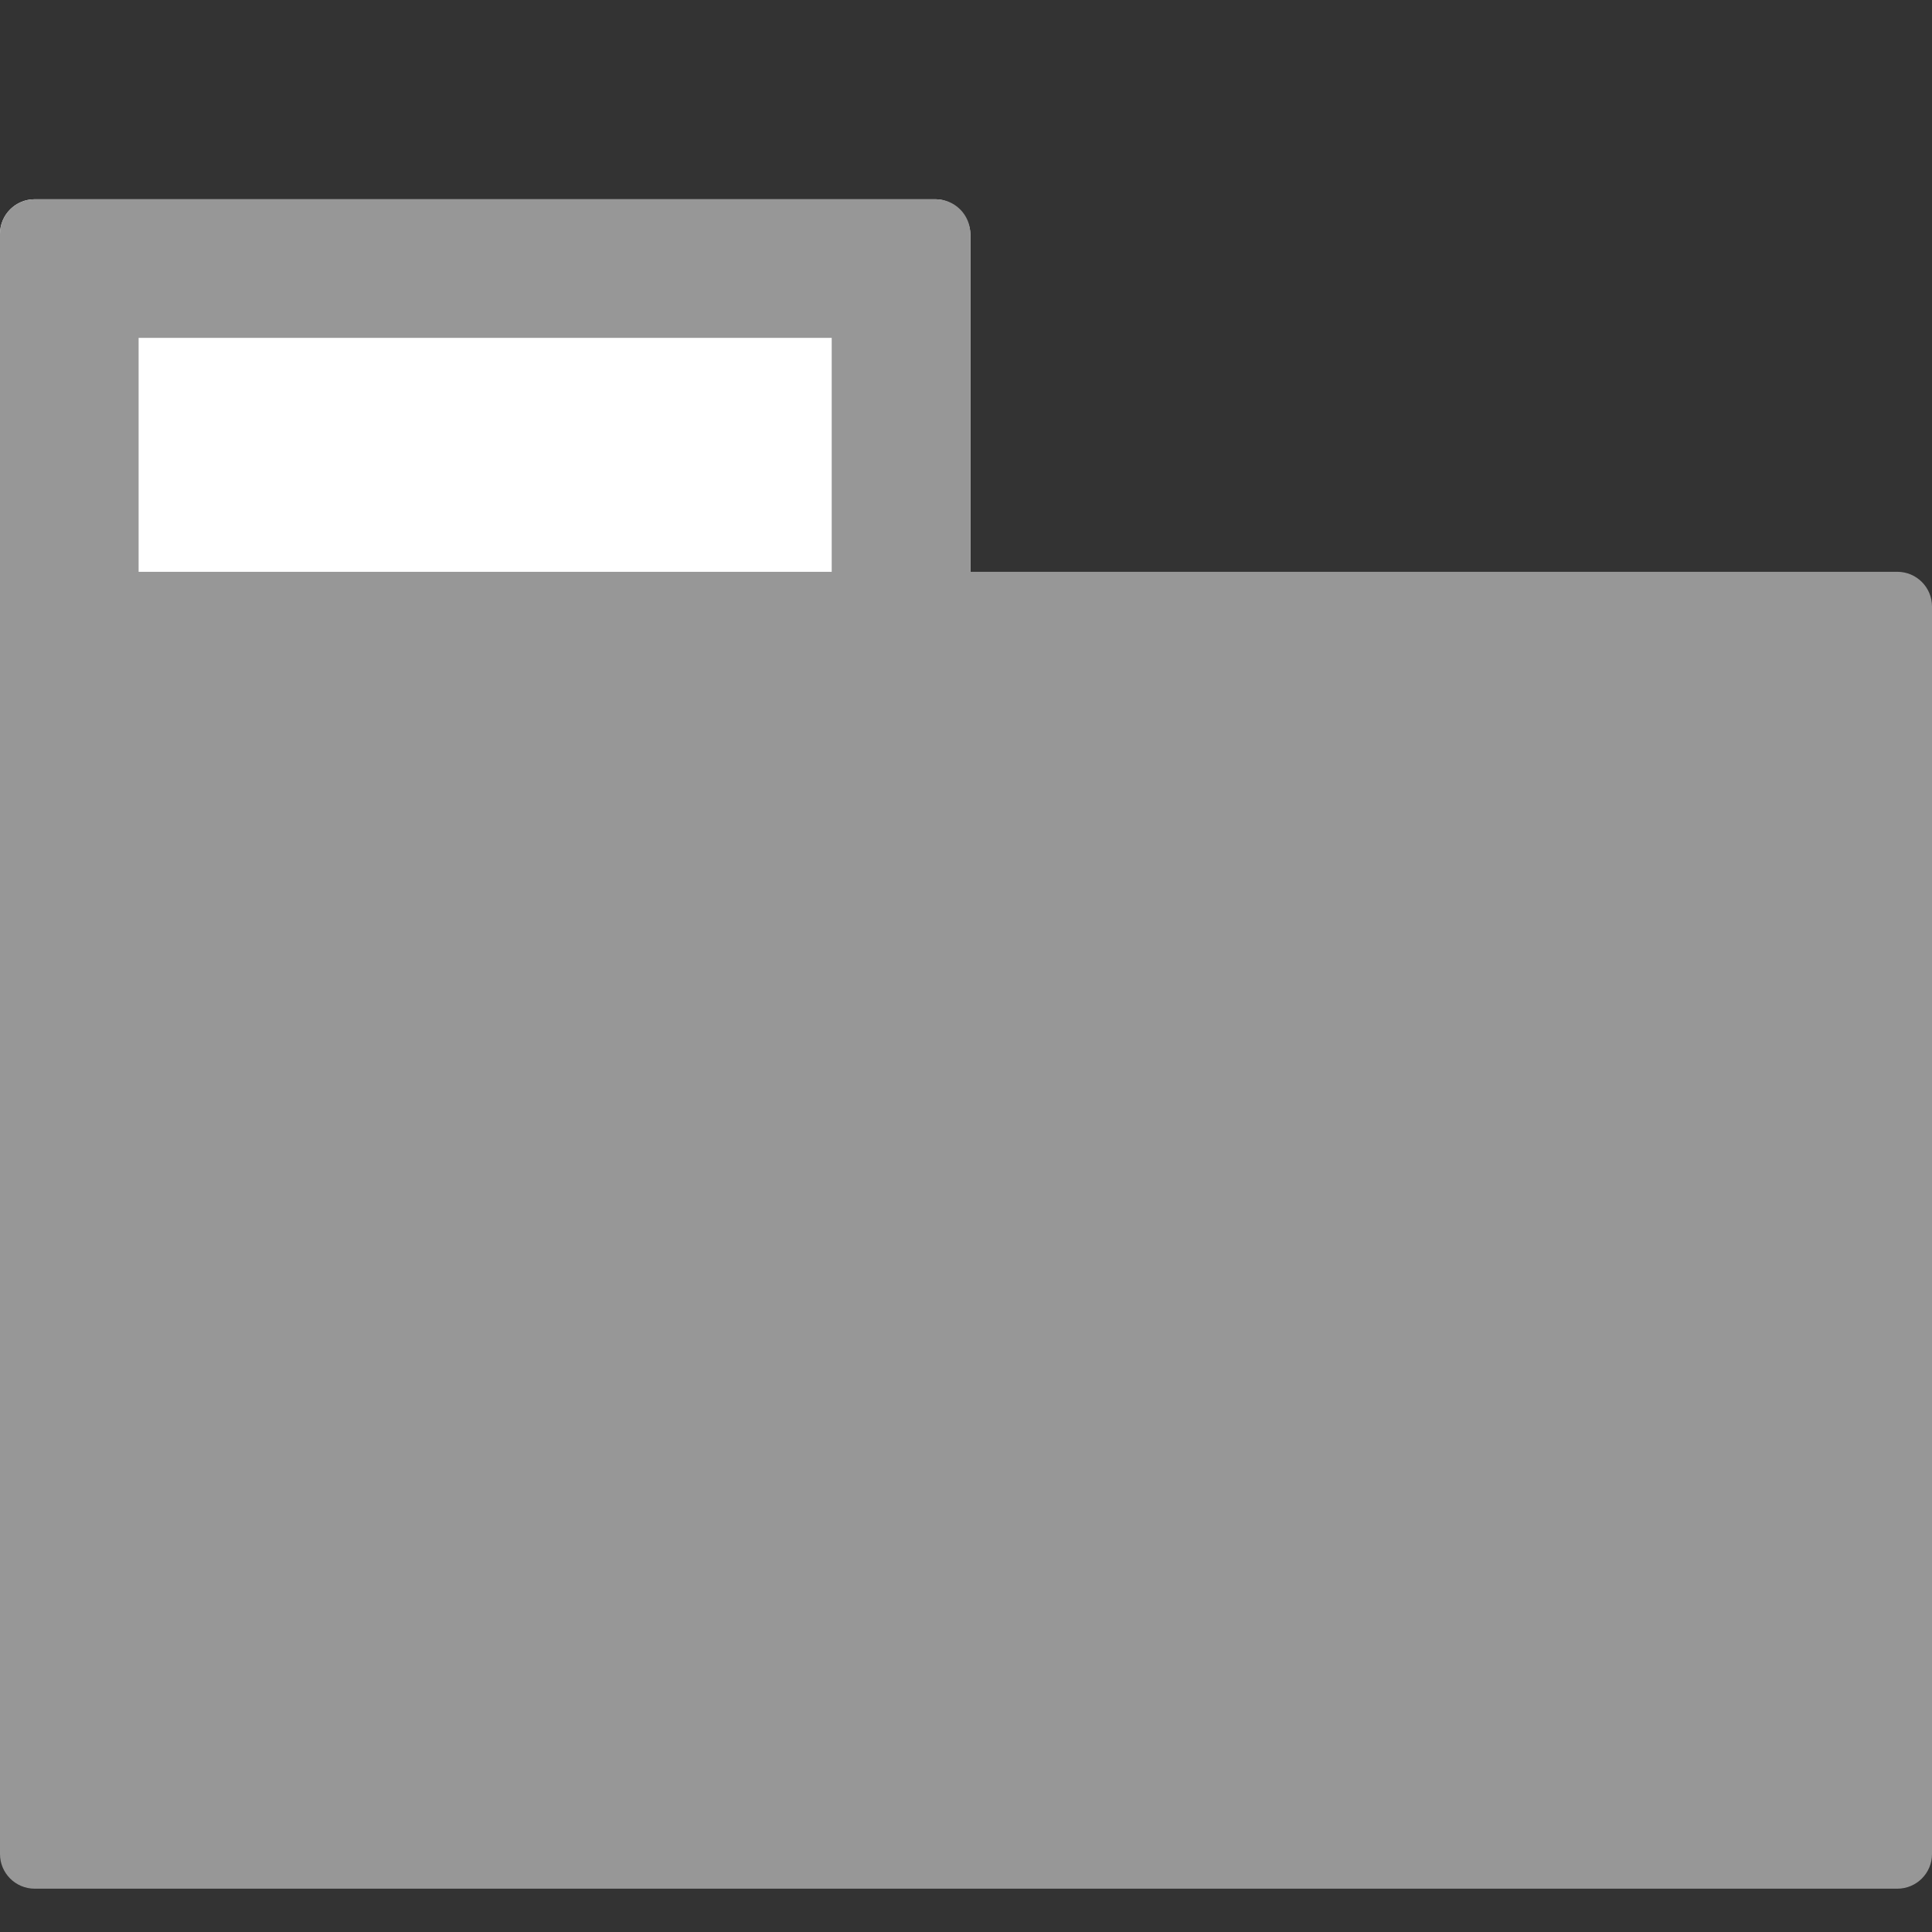 <?xml version="1.0" encoding="UTF-8"?>
<svg width="223px" height="223px" viewBox="0 0 223 223" version="1.1" xmlns="http://www.w3.org/2000/svg" xmlns:xlink="http://www.w3.org/1999/xlink">
    <rect x="0" y="0" width="223" height="223" fill="#333333" stroke="none"/>
    <!-- Generator: Sketch 53.2 (72643) - https://sketchapp.com -->
    <title>folder-icon</title>
    <desc>Created with Sketch.</desc>
    <g id="folder-icon" stroke="none" stroke-width="1" fill="none" fill-rule="evenodd">
        <rect id="Rectangle" fill="#FFFFFF" x="0" y="23" width="112" height="52" rx="4"></rect>
        <path d="M16,66 L96,66 L96,39 L16,39 L16,66 Z M112,66 L219,66 C221.209,66 223,67.791 223,70 L223,214 C223,216.209 221.209,218 219,218 L4,218 C1.791,218 2.705415e-16,216.209 0,214 L0,171 L0,27 C-2.705415e-16,24.791 1.791,23 4,23 L108,23 C110.209,23 112,24.791 112,27 L112,66 Z" id="Combined-Shape" fill="#979797" fill-rule="nonzero"></path>
    </g>
</svg>